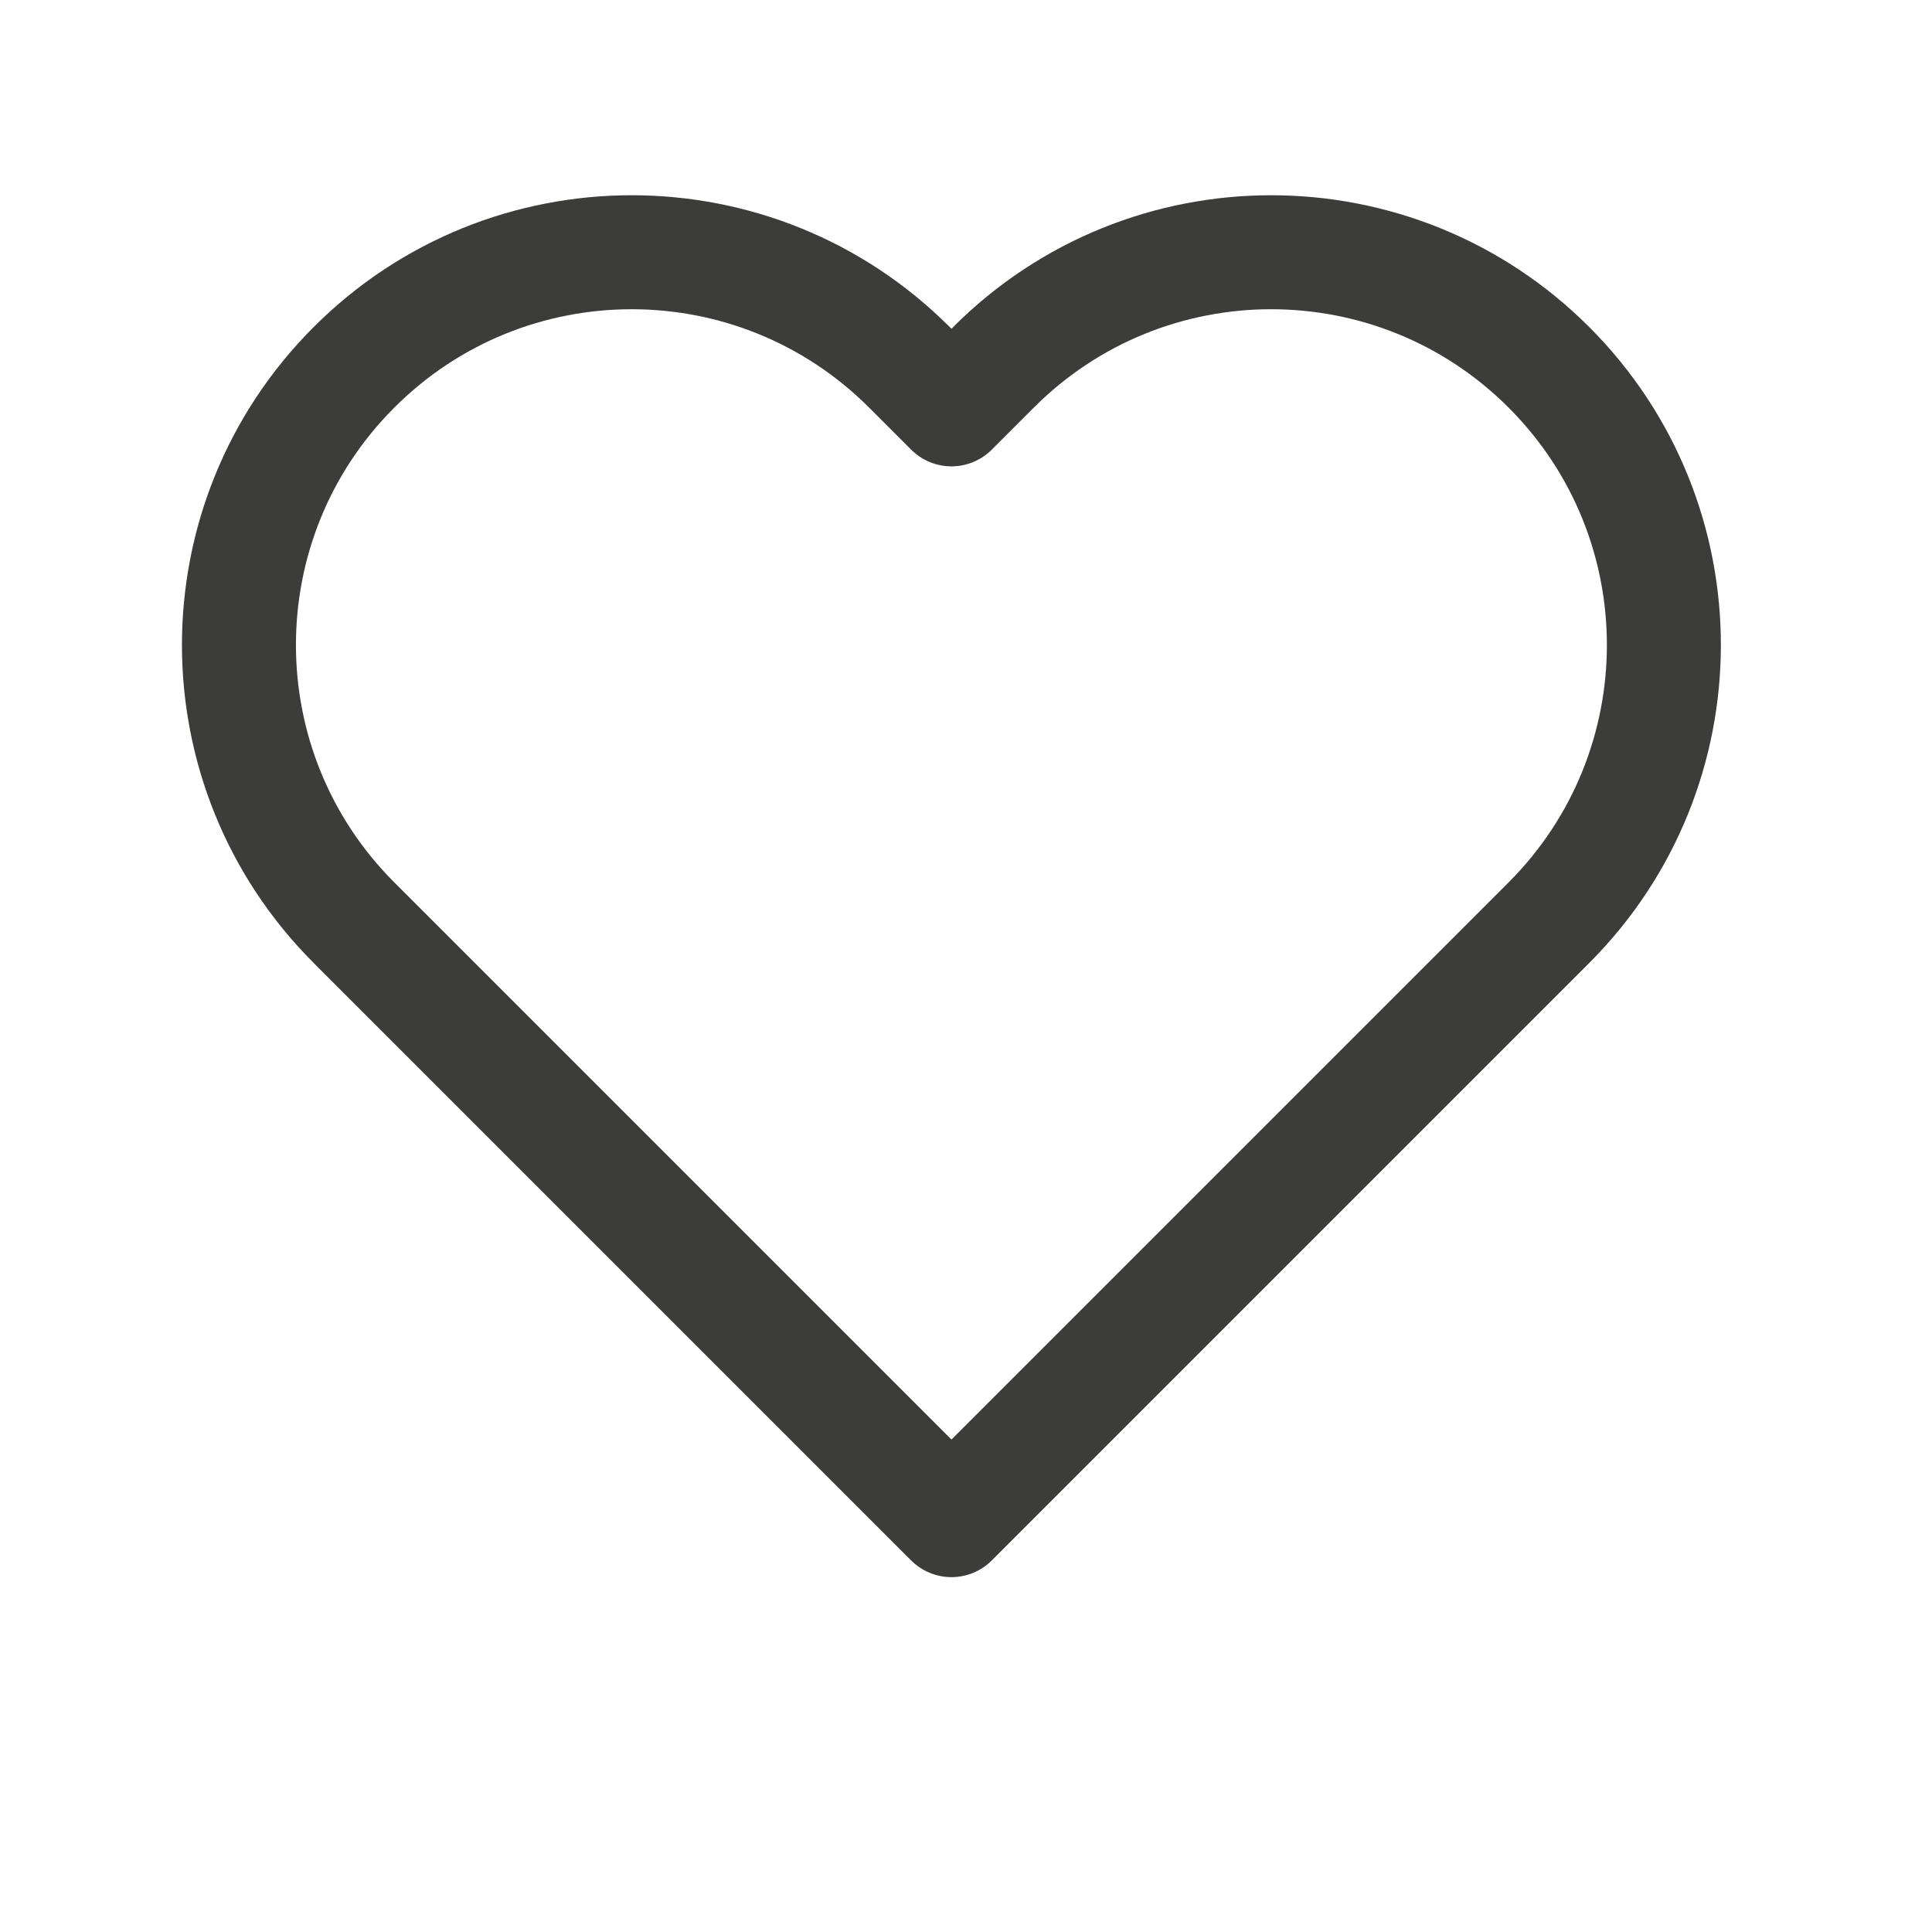 <svg width="17" height="17" viewBox="0 0 17 17" fill="none" xmlns="http://www.w3.org/2000/svg">
<path d="M8.742 3.232L8.372 3.602L8.002 3.232C6.652 1.882 4.464 1.882 3.115 3.232C1.765 4.581 1.765 6.769 3.115 8.119L8.372 13.376L13.629 8.119C14.978 6.769 14.978 4.581 13.629 3.232C12.279 1.882 10.091 1.882 8.742 3.232Z" stroke="#3C3C3B" stroke-width="1.003" stroke-linejoin="round"/>
</svg>
